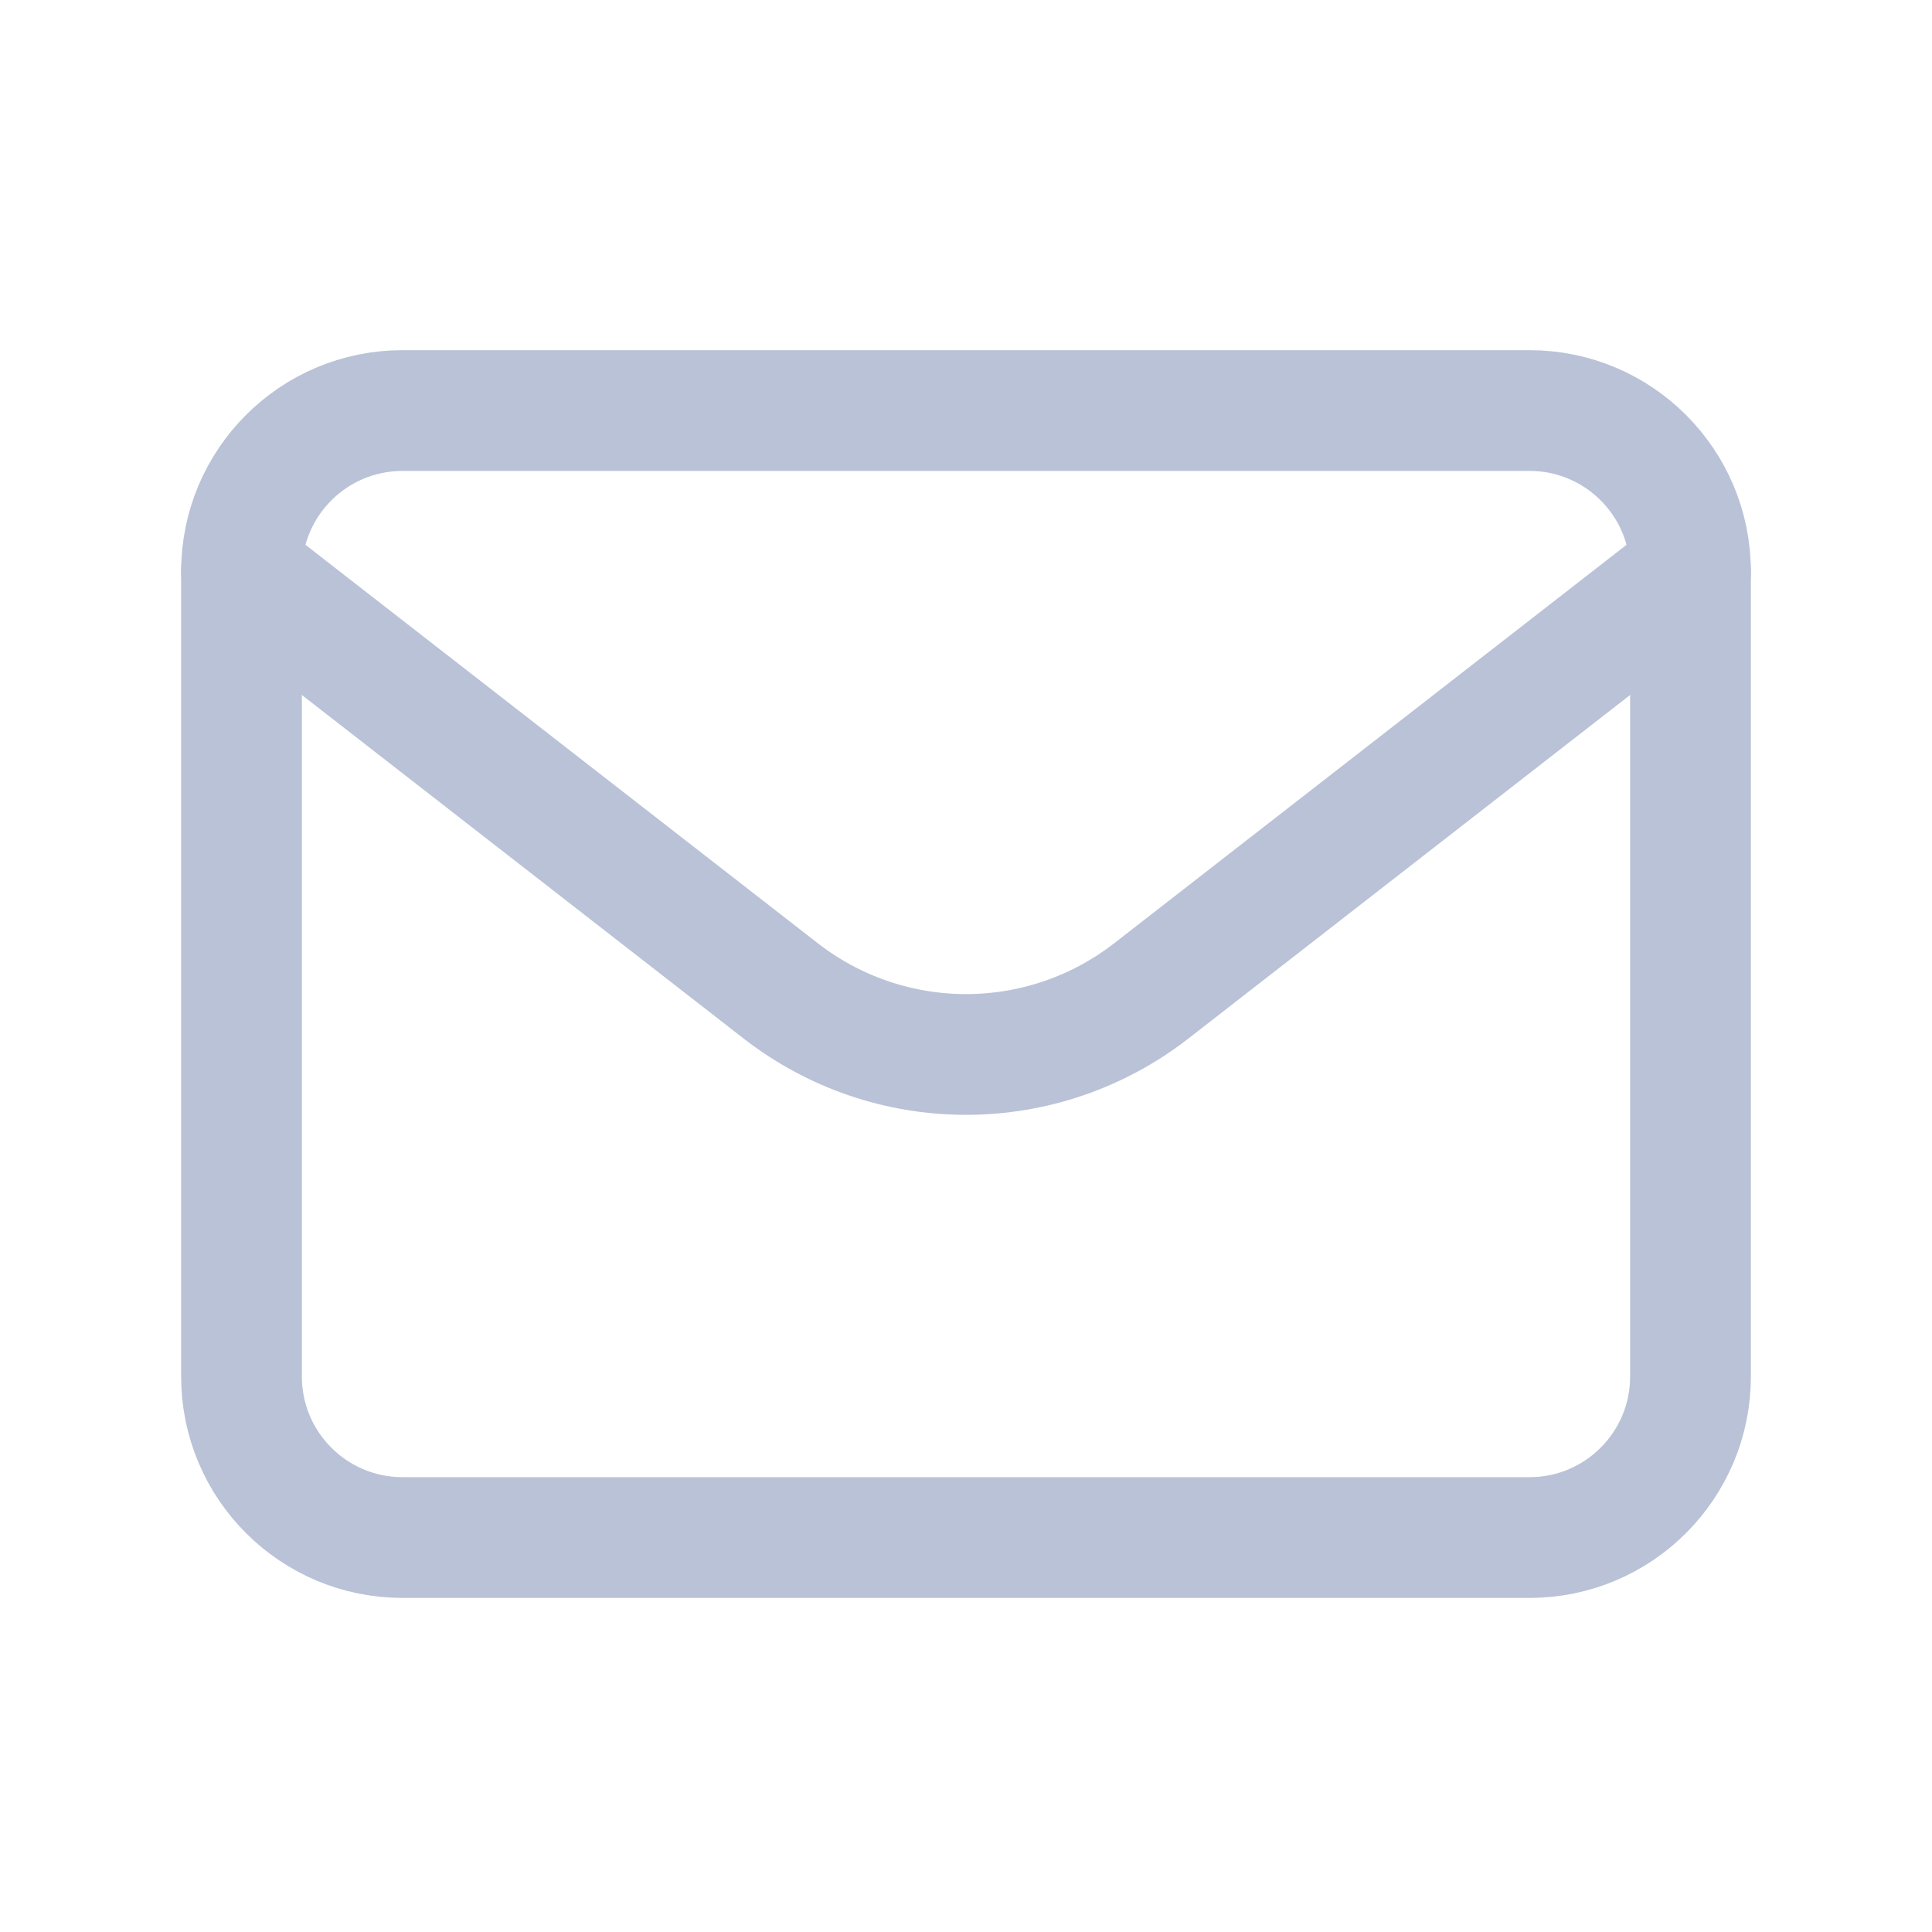 <svg width="24" height="24" viewBox="0 0 24 24" fill="none" xmlns="http://www.w3.org/2000/svg">
<path d="M19 5.1H5C3.895 5.1 3 5.995 3 7.1V17.1C3 18.204 3.895 19.1 5 19.1H19C20.105 19.1 21 18.204 21 17.1V7.1C21 5.995 20.105 5.1 19 5.1Z" stroke="#B9C2D7" stroke-width="1.5" stroke-linecap="round" stroke-linejoin="round"/>
<path d="M21 7.1L14.302 12.309C13.644 12.821 12.834 13.099 12 13.099C11.166 13.099 10.356 12.821 9.698 12.309L3 7.1" stroke="#B9C2D7" stroke-width="1.5" stroke-linecap="round" stroke-linejoin="round"/>
</svg>
